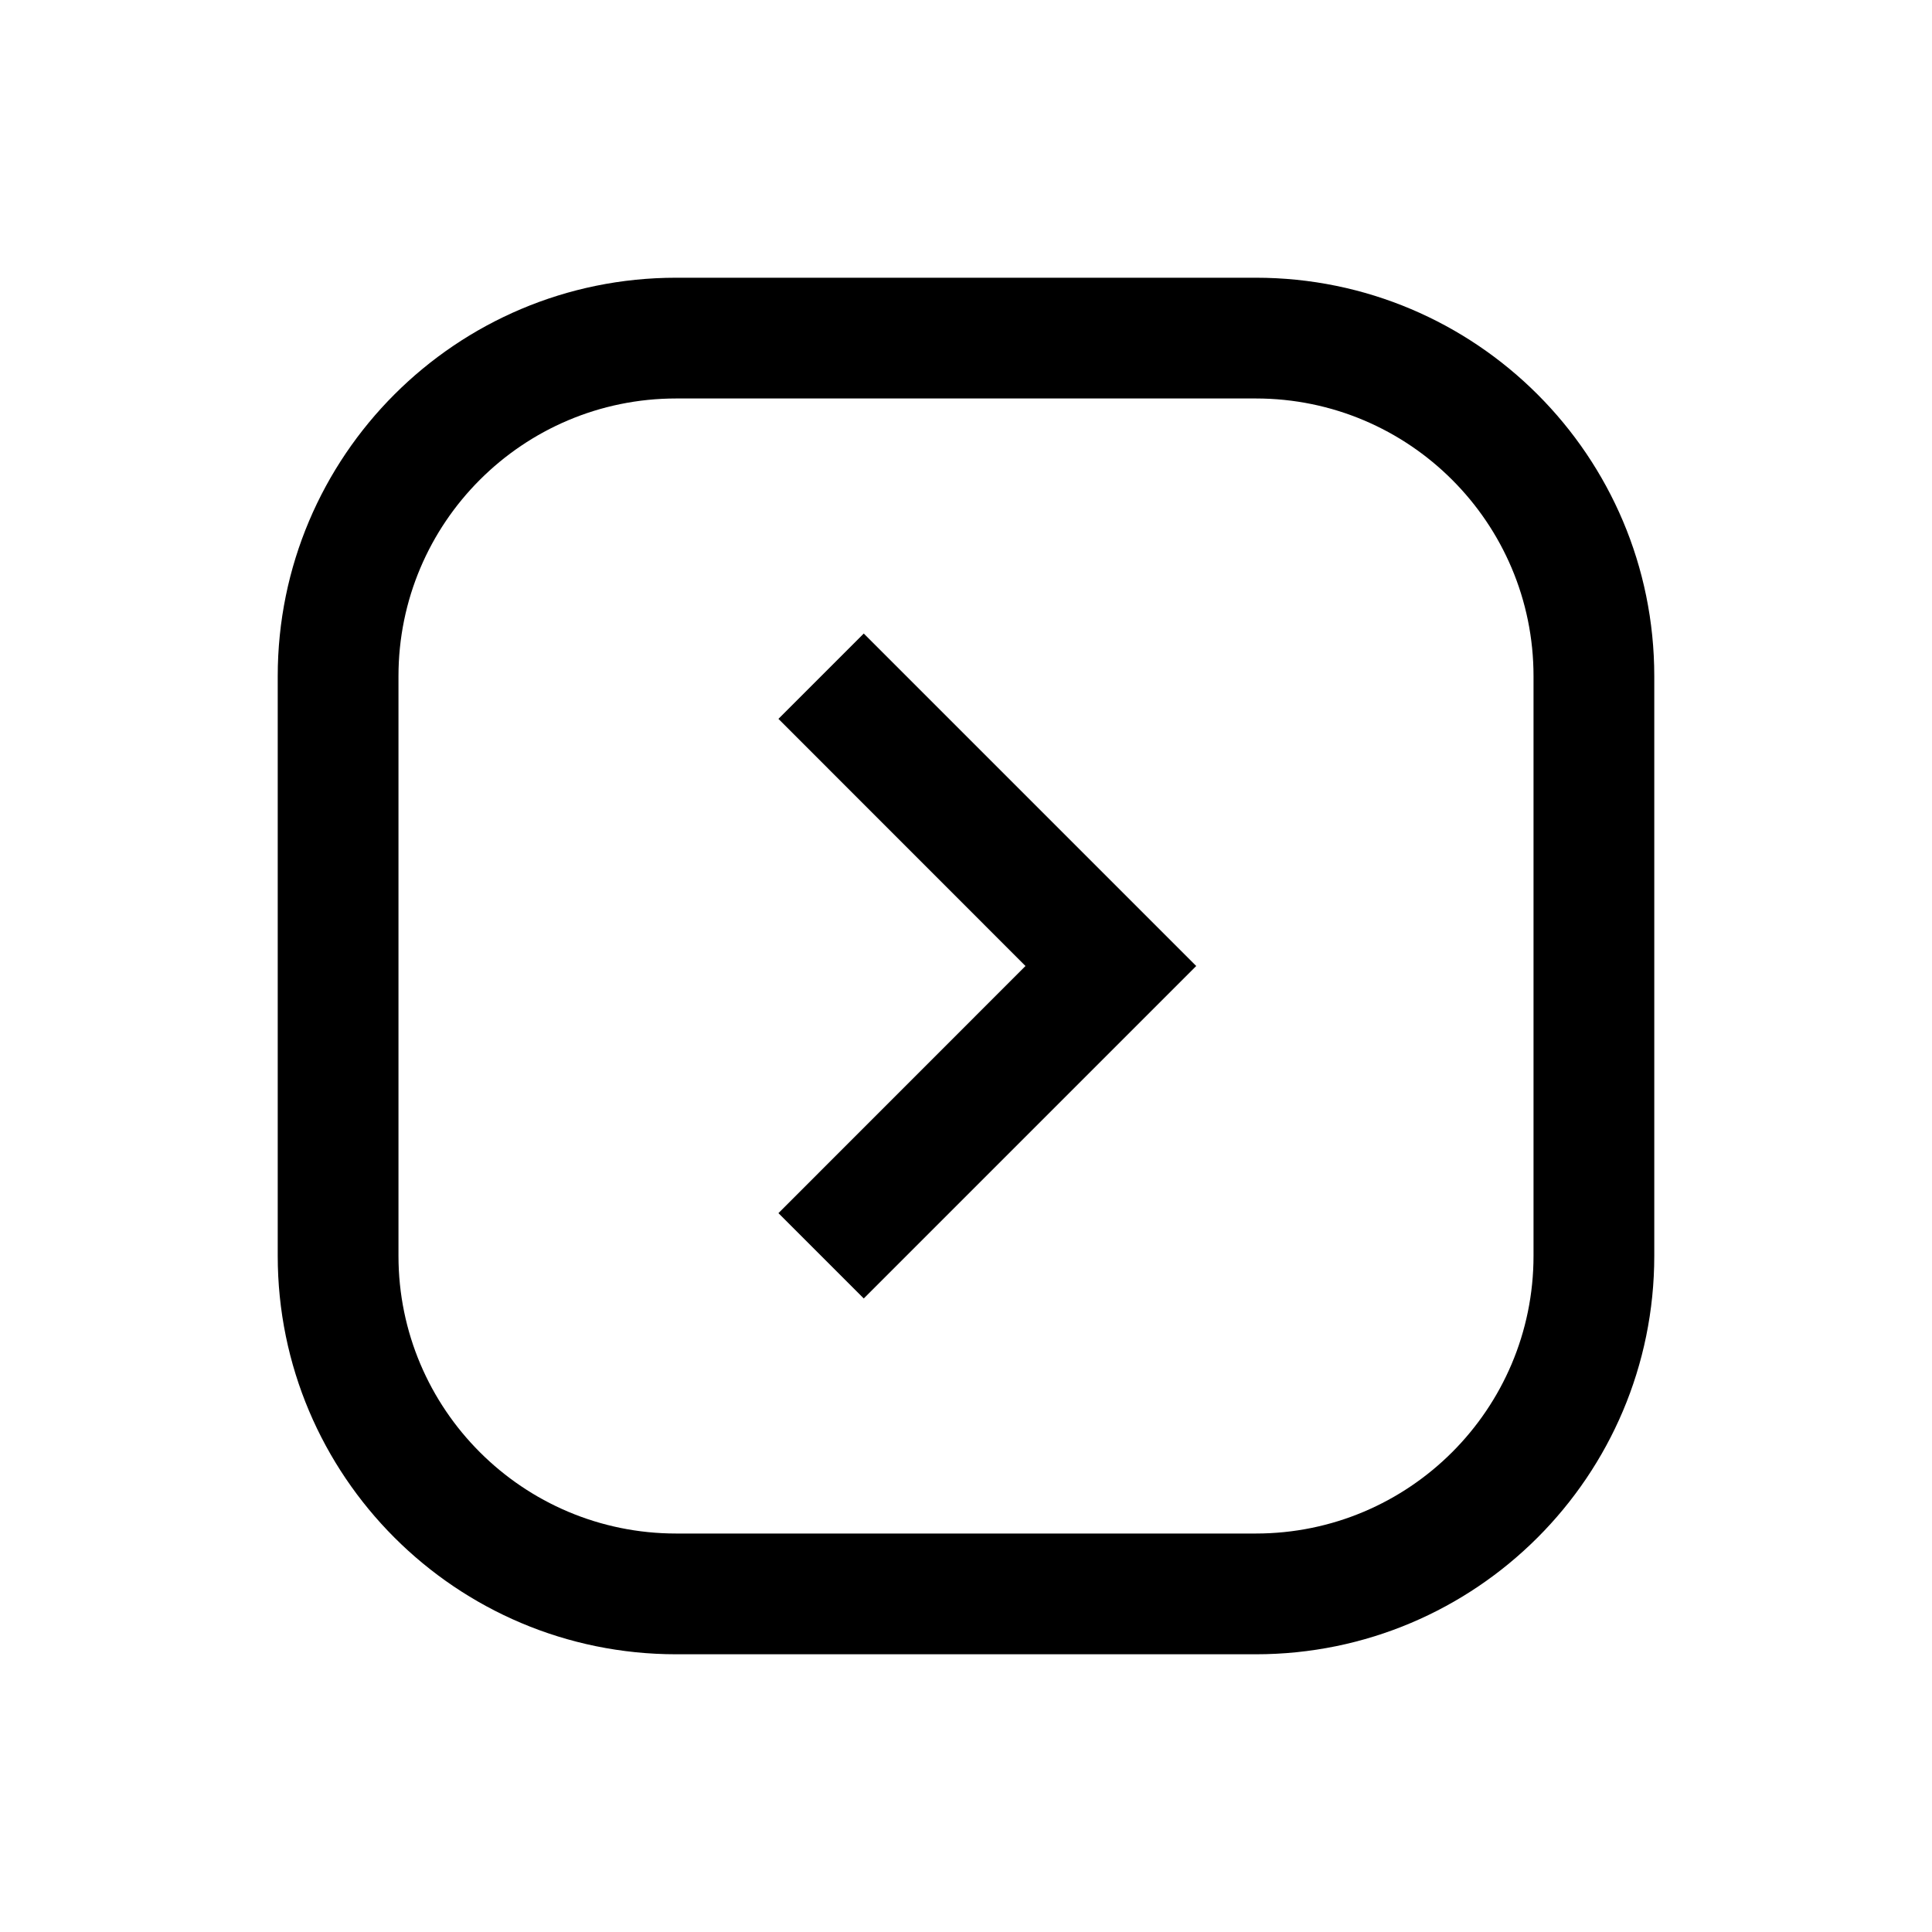 <?xml version="1.0" encoding="UTF-8"?>
<svg width="24px" height="24px" viewBox="0 0 24 24" version="1.1" xmlns="http://www.w3.org/2000/svg" xmlns:xlink="http://www.w3.org/1999/xlink">
    <title>03. tokens/Icon/m/type : chevron_right_square</title>
    <g id="03.-tokens/Icon/m/type-:-chevron_right_square" stroke="none" stroke-width="1" fill="none" fill-rule="evenodd">
        <polygon id="background" transform="translate(12, 12) rotate(90) translate(-12, -12) " points="1.46957616e-15 1.99840144e-15 24 1.99840144e-15 24 24 1.46957616e-15 24"></polygon>
        <polygon id="Path" fill="#000000" fill-rule="nonzero" transform="translate(12.265, 12) rotate(90) translate(-12.265, -12) " points="8.135 13.535 12.265 9.405 16.395 13.535 15.335 14.595 12.265 11.526 9.195 14.595"></polygon>
        <path d="M15.6,3.45 L8.4,3.45 C5.666,3.45 3.45,5.666 3.45,8.4 L3.45,15.6 C3.45,18.334 5.666,20.55 8.4,20.55 L15.6,20.55 C18.334,20.55 20.55,18.334 20.55,15.6 L20.55,8.4 C20.55,5.666 18.334,3.45 15.6,3.45 Z M8.4,4.95 L15.6,4.95 C17.505,4.95 19.05,6.495 19.05,8.4 L19.05,15.6 C19.05,17.505 17.505,19.05 15.6,19.05 L8.4,19.05 C6.495,19.05 4.95,17.505 4.95,15.6 L4.95,8.4 C4.95,6.495 6.495,4.95 8.4,4.95 Z" id="Rectangle" fill="#000000" fill-rule="nonzero" transform="translate(12, 12) rotate(90) translate(-12, -12) "></path>
    </g>
</svg>
